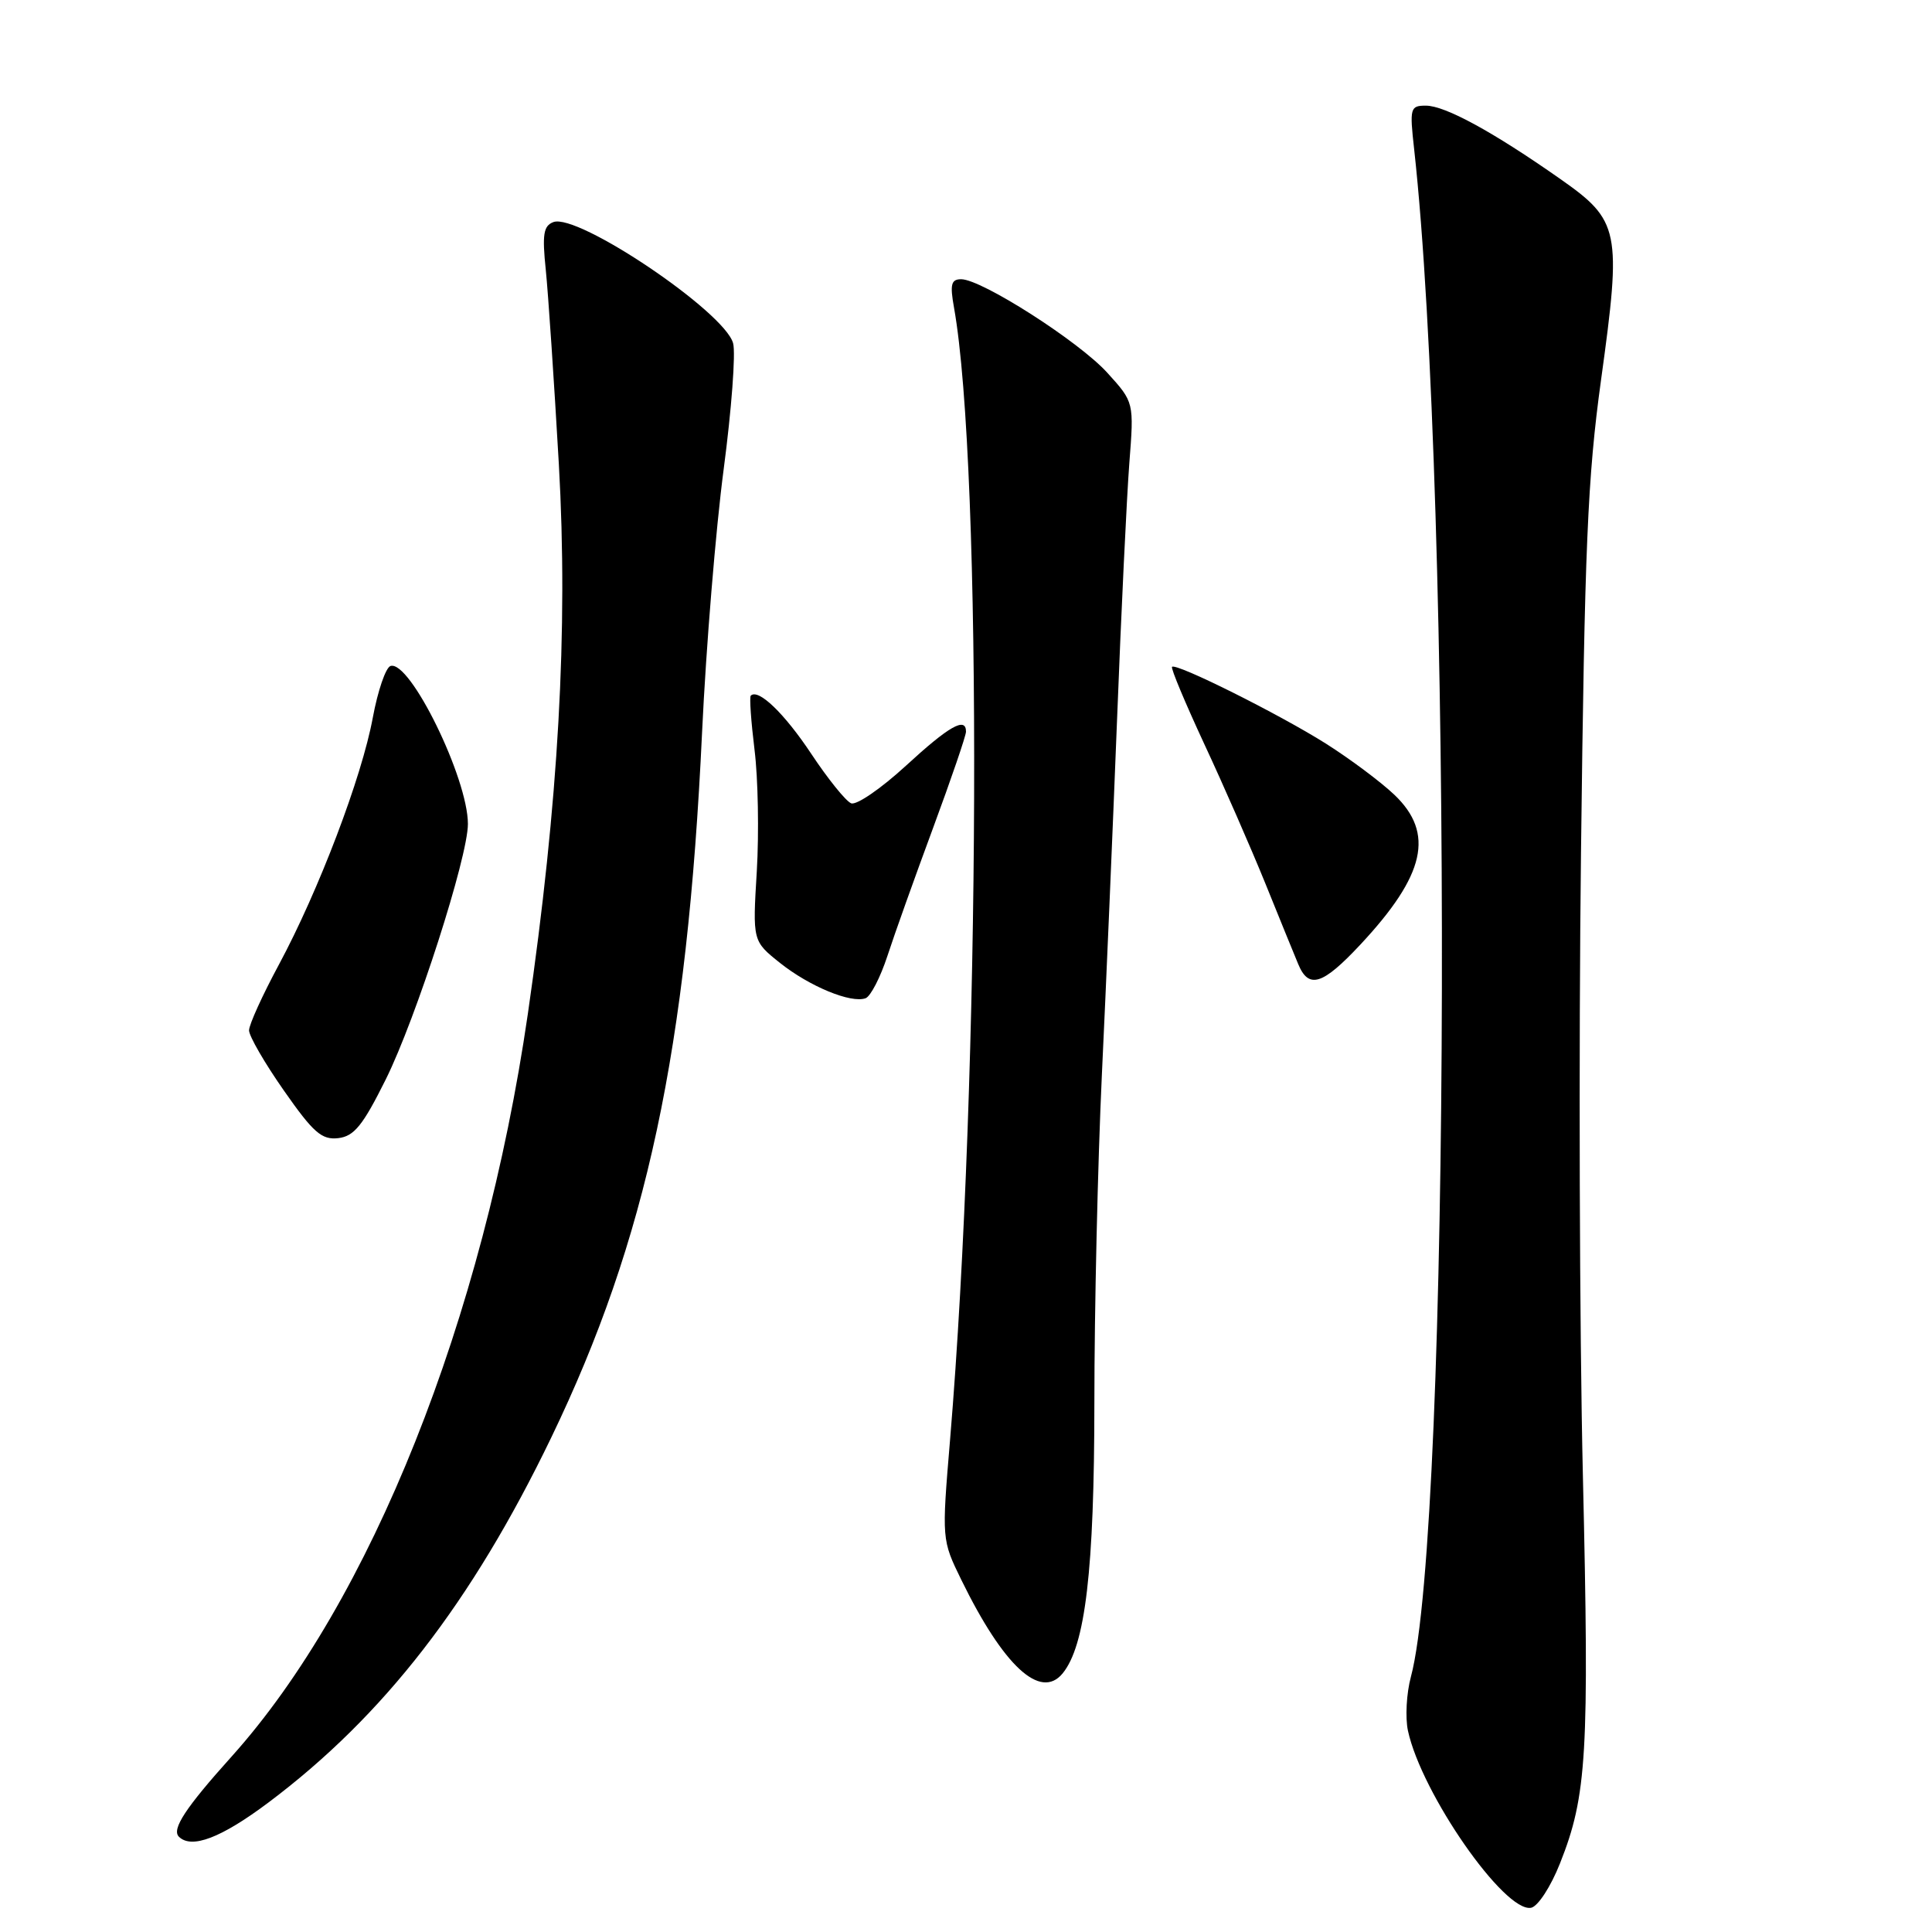 <?xml version="1.0" encoding="UTF-8" standalone="no"?>
<!DOCTYPE svg PUBLIC "-//W3C//DTD SVG 1.1//EN" "http://www.w3.org/Graphics/SVG/1.1/DTD/svg11.dtd" >
<svg xmlns="http://www.w3.org/2000/svg" xmlns:xlink="http://www.w3.org/1999/xlink" version="1.1" viewBox="0 0 256 256">
 <g >
 <path fill="currentColor"
d=" M 206.71 246.90 C 210.28 237.92 210.60 232.37 209.74 195.50 C 209.29 176.25 209.18 139.12 209.49 113.00 C 209.97 72.40 210.36 63.29 212.15 50.32 C 214.89 30.50 214.63 29.24 206.71 23.69 C 197.81 17.45 191.48 14.00 188.94 14.00 C 186.86 14.00 186.77 14.30 187.38 19.75 C 192.50 66.10 192.21 202.65 186.95 222.19 C 186.36 224.38 186.19 227.59 186.56 229.33 C 188.36 237.66 199.36 253.46 202.88 252.79 C 203.78 252.61 205.48 250.01 206.71 246.90 Z  M 35.60 238.82 C 50.86 227.36 62.50 212.33 73.03 190.51 C 85.68 164.28 91.06 139.15 93.03 97.00 C 93.56 85.72 94.85 70.05 95.89 62.18 C 96.93 54.30 97.50 46.78 97.14 45.48 C 96.02 41.32 76.54 28.20 73.32 29.43 C 72.01 29.93 71.83 31.07 72.32 35.77 C 72.64 38.92 73.42 50.50 74.05 61.50 C 75.30 83.51 74.01 106.30 69.94 134.36 C 64.06 174.78 49.13 212.22 30.69 232.75 C 24.60 239.52 22.72 242.38 23.70 243.37 C 25.38 245.04 29.31 243.54 35.60 238.82 Z  M 140.79 221.75 C 143.82 218.08 145.00 208.04 145.01 185.86 C 145.01 173.56 145.46 154.05 146.00 142.50 C 146.55 130.95 147.45 109.80 148.01 95.50 C 148.56 81.20 149.30 65.85 149.64 61.40 C 150.27 53.30 150.27 53.30 146.73 49.40 C 142.99 45.26 130.07 37.00 127.36 37.00 C 126.03 37.00 125.86 37.69 126.41 40.75 C 130.19 61.91 129.91 142.72 125.89 190.76 C 124.78 204.02 124.78 204.02 127.39 209.36 C 132.97 220.76 137.86 225.29 140.79 221.75 Z  M 51.13 143.00 C 55.14 134.91 62.00 113.59 62.00 109.18 C 62.00 103.10 54.30 87.40 51.74 88.25 C 51.11 88.46 50.06 91.53 49.40 95.08 C 47.94 103.00 42.22 118.03 36.95 127.83 C 34.78 131.86 33.00 135.77 33.00 136.53 C 33.00 137.29 35.08 140.88 37.62 144.51 C 41.52 150.09 42.63 151.06 44.82 150.81 C 46.93 150.56 48.08 149.13 51.13 143.00 Z  M 117.59 126.66 C 118.51 123.82 121.24 116.19 123.64 109.70 C 126.04 103.21 128.00 97.48 128.00 96.95 C 128.00 94.93 125.76 96.20 120.02 101.48 C 116.74 104.49 113.48 106.73 112.78 106.44 C 112.08 106.16 109.70 103.21 107.50 99.89 C 103.94 94.53 100.48 91.19 99.48 92.18 C 99.29 92.38 99.52 95.60 99.98 99.36 C 100.45 103.11 100.58 110.35 100.28 115.44 C 99.72 124.69 99.72 124.69 103.35 127.59 C 107.27 130.71 112.77 132.98 114.70 132.27 C 115.36 132.02 116.66 129.50 117.59 126.66 Z  M 180.26 125.16 C 188.86 115.95 190.12 110.41 184.75 105.30 C 182.96 103.60 178.89 100.56 175.70 98.54 C 169.52 94.64 155.85 87.81 155.30 88.36 C 155.12 88.55 157.05 93.15 159.58 98.60 C 162.12 104.04 165.74 112.33 167.64 117.00 C 169.53 121.67 171.50 126.51 172.02 127.75 C 173.41 131.10 175.24 130.53 180.26 125.16 Z "/>
</g>
</svg>